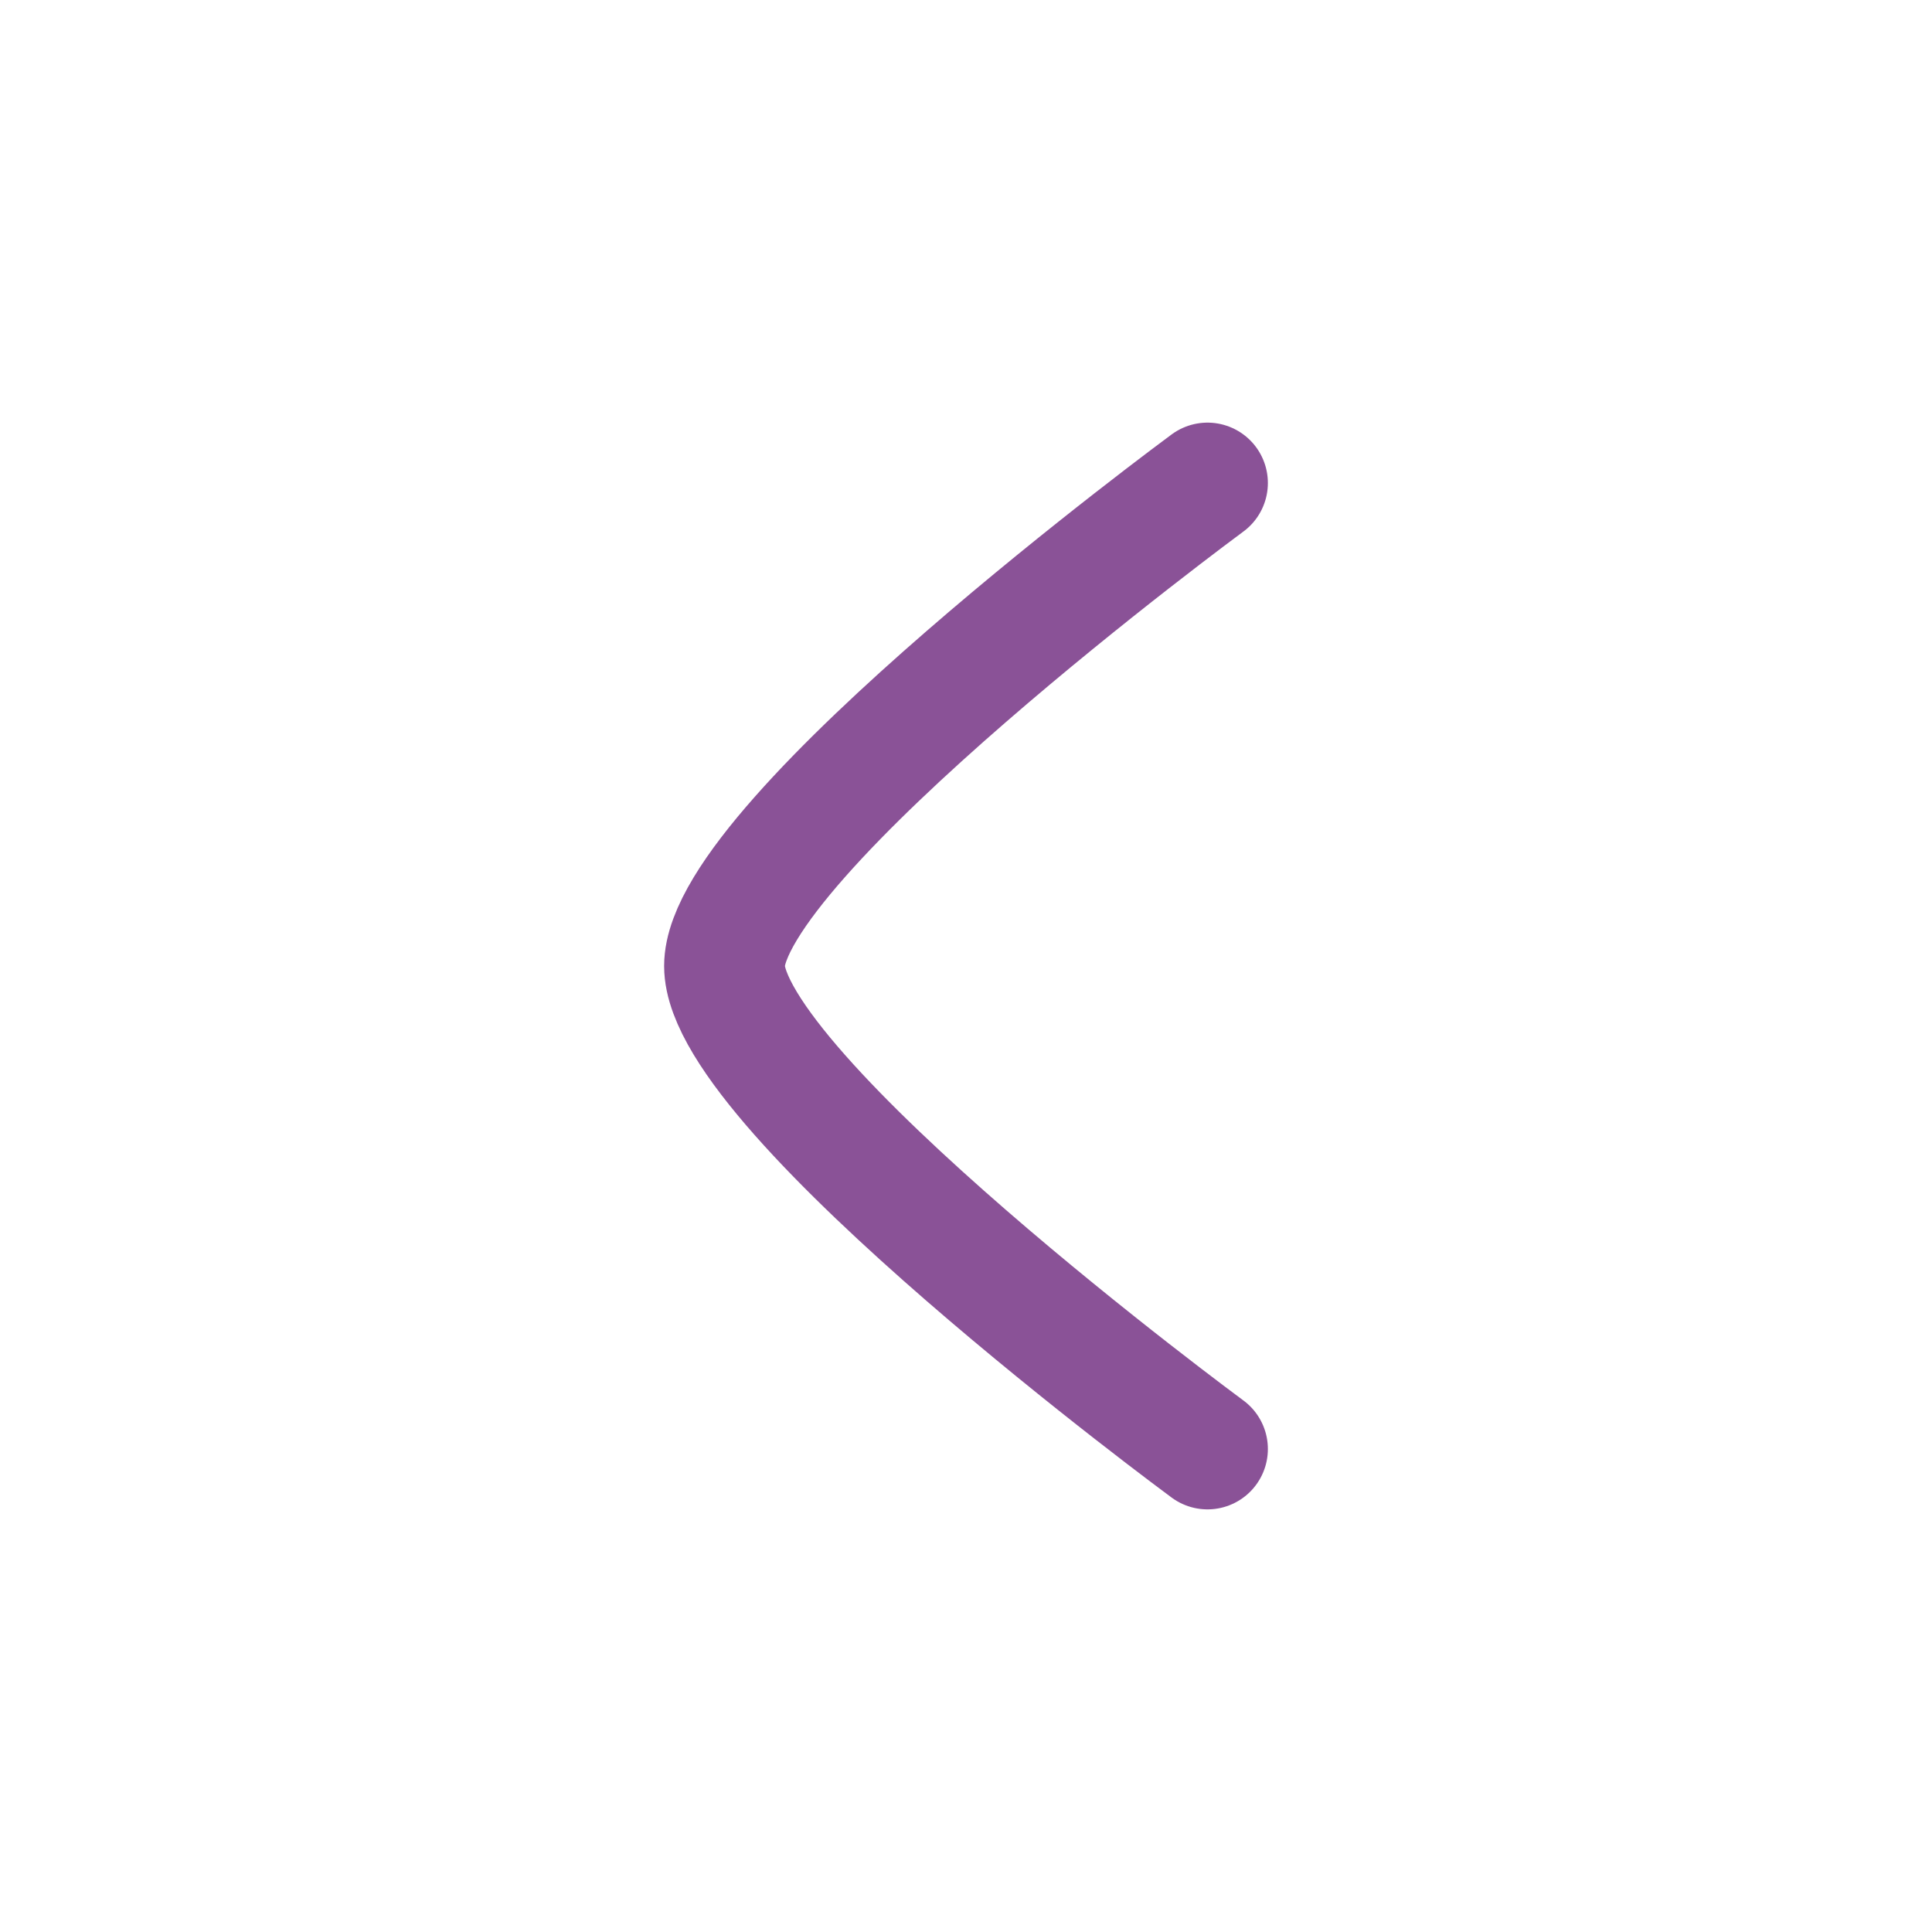 <svg xmlns="http://www.w3.org/2000/svg" viewBox="0 0 24 24" width="24" height="24" color="rgba(107, 36, 123, 0.788)" fill="none">
    <path d="M15 6C15 6 9 10.419 9 12C9 13.581 15 18 15 18" stroke="currentColor" stroke-width="1.5" stroke-linecap="round" stroke-linejoin="round" />
</svg>